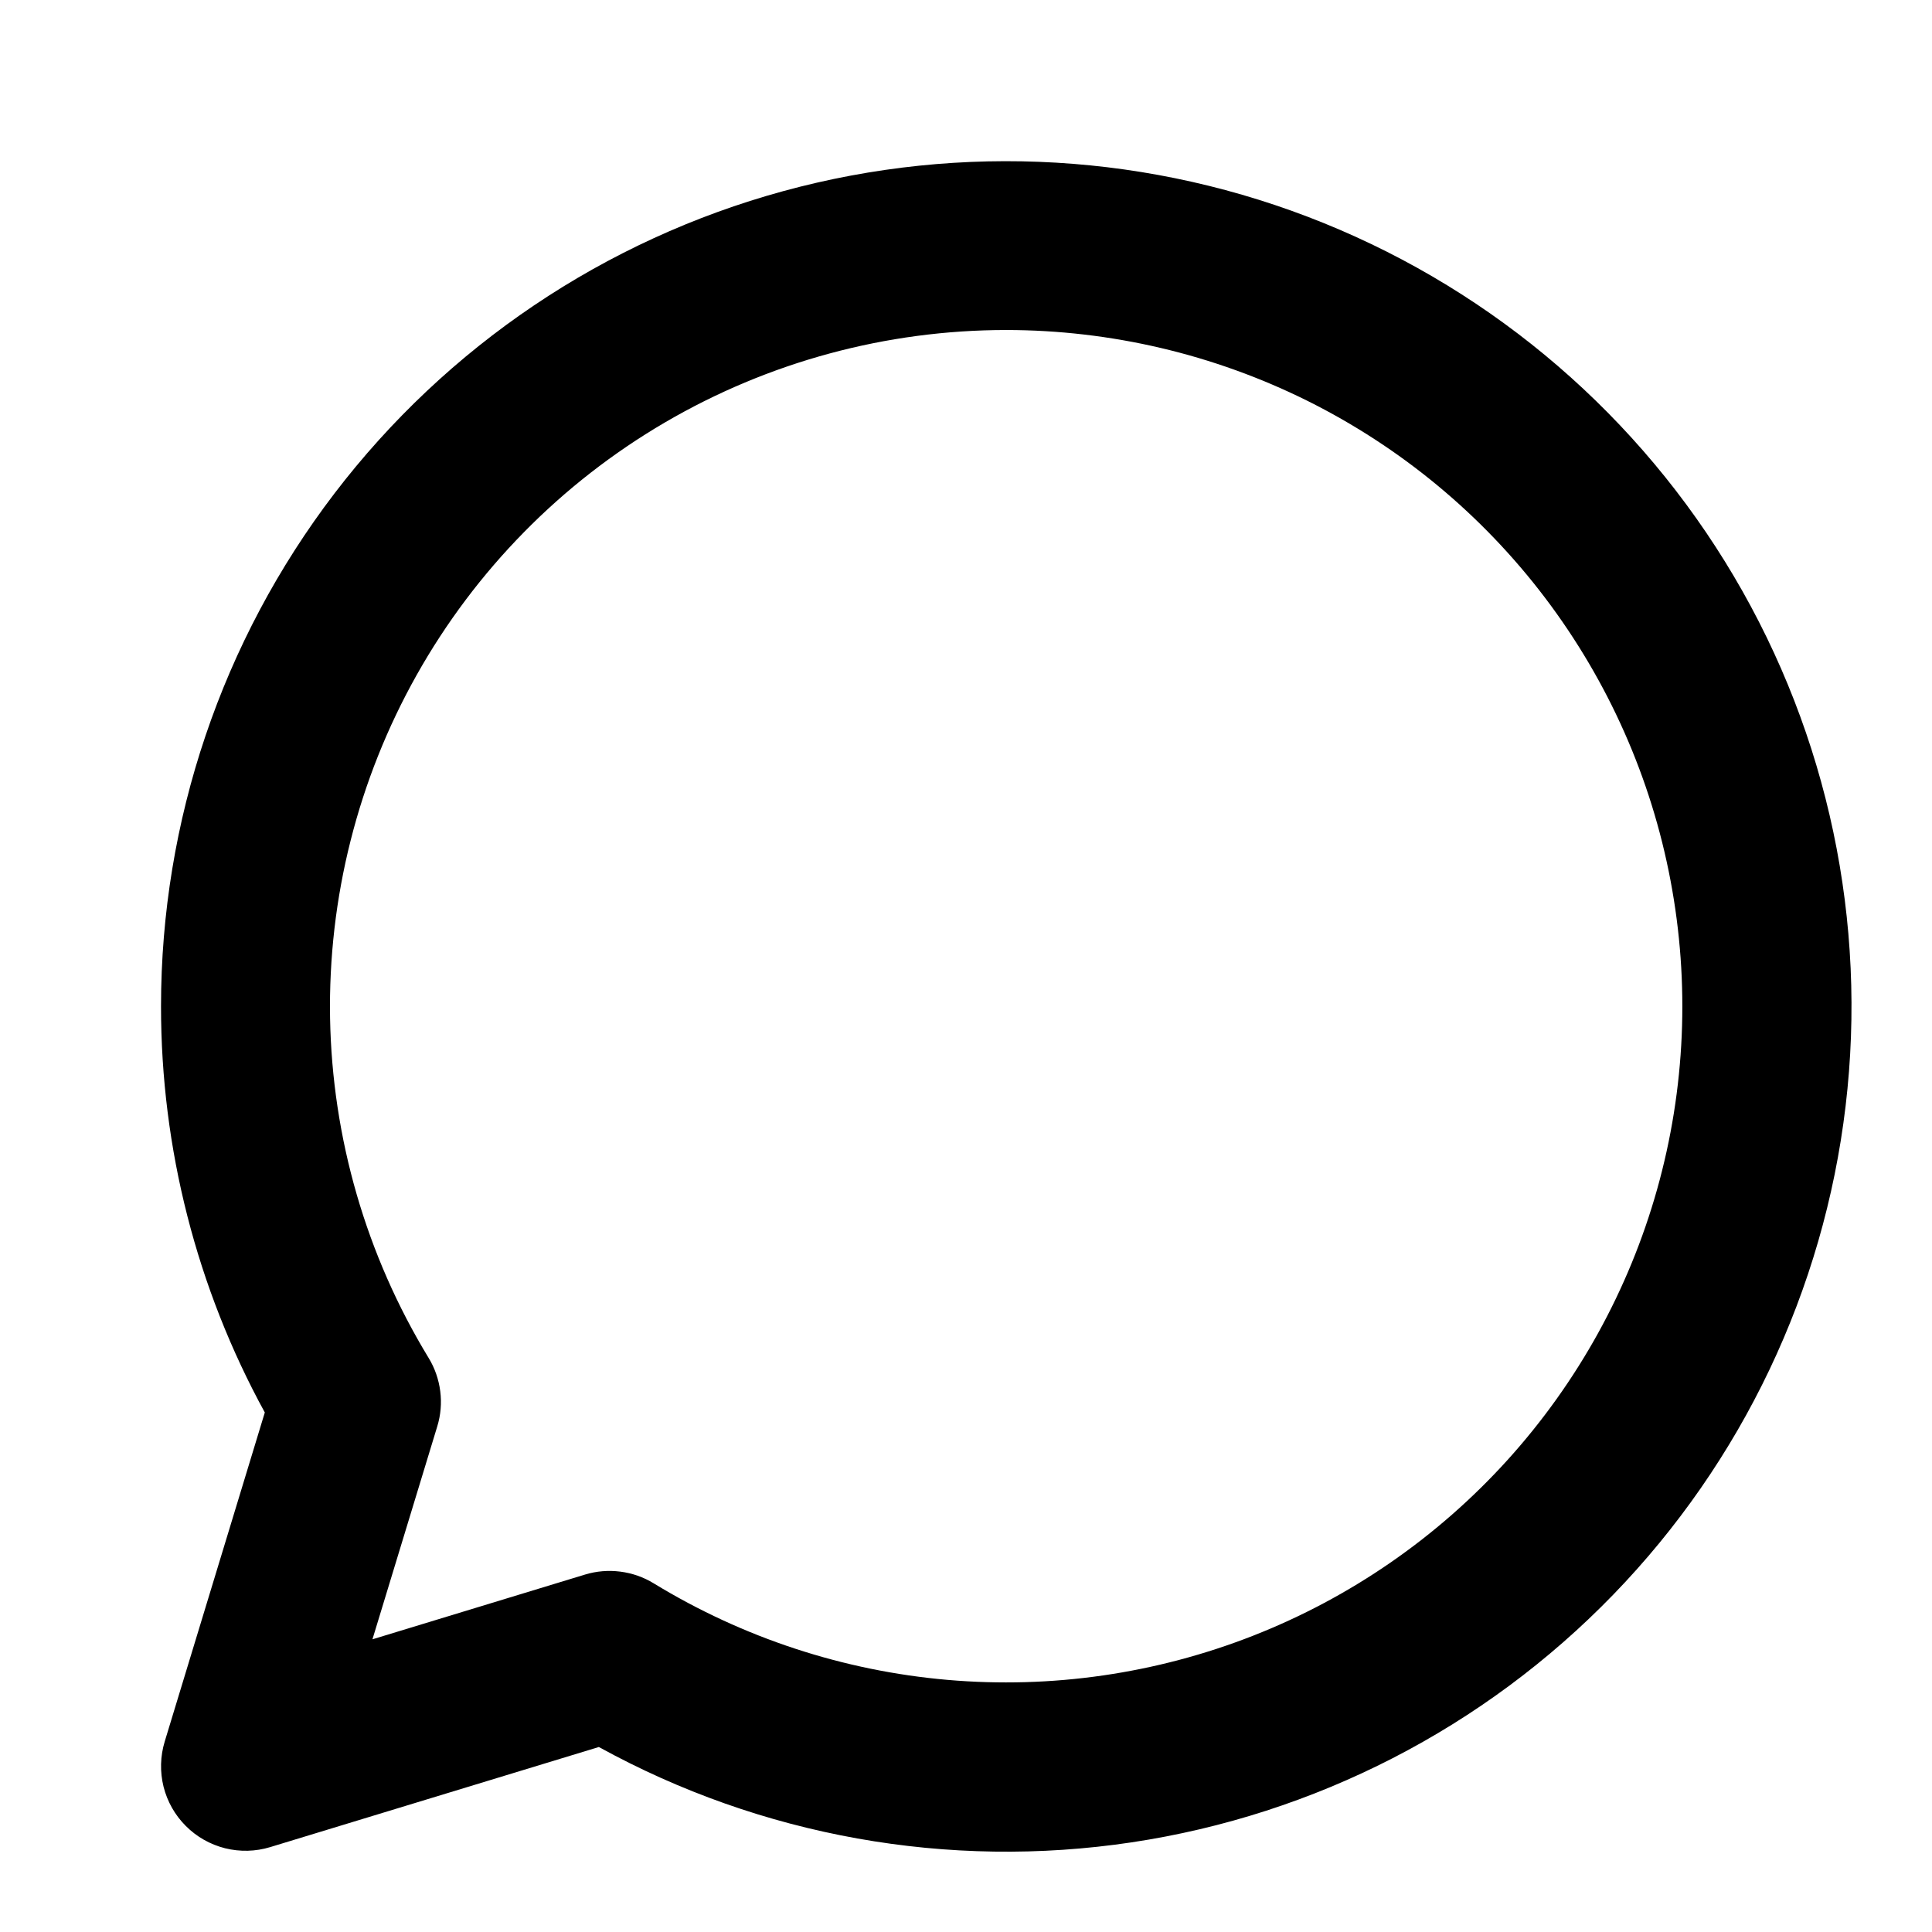 <svg width="32" height="32" viewBox="0 0 32 32" fill="none" xmlns="http://www.w3.org/2000/svg">
<path d="M2.667 16.666C2.667 13.597 3.677 10.613 5.539 8.174C7.402 5.734 10.015 3.974 12.976 3.165C15.937 2.356 19.081 2.542 21.926 3.695C24.77 4.848 27.157 6.904 28.719 9.546C30.281 12.188 30.931 15.271 30.569 18.319C30.208 21.367 28.854 24.212 26.718 26.415C24.581 28.619 21.78 30.059 18.744 30.515C15.709 30.97 12.608 30.416 9.919 28.936L4.475 30.594C4.233 30.668 3.974 30.674 3.728 30.613C3.482 30.551 3.257 30.424 3.078 30.244C2.898 30.065 2.771 29.84 2.709 29.594C2.648 29.348 2.654 29.089 2.728 28.846L4.386 23.395C3.257 21.332 2.666 19.018 2.667 16.666ZM16.667 5.466C14.678 5.466 12.726 5.995 11.01 6.999C9.294 8.003 7.876 9.446 6.902 11.179C5.928 12.912 5.433 14.874 5.467 16.861C5.502 18.849 6.065 20.792 7.099 22.491C7.202 22.659 7.267 22.848 7.292 23.044C7.317 23.239 7.3 23.438 7.242 23.627L6.169 27.152L9.689 26.08C9.879 26.022 10.078 26.006 10.274 26.031C10.471 26.056 10.66 26.122 10.829 26.226C12.305 27.127 13.97 27.674 15.693 27.824C17.415 27.974 19.15 27.723 20.759 27.091C22.369 26.459 23.811 25.462 24.971 24.18C26.131 22.897 26.979 21.363 27.447 19.699C27.915 18.034 27.991 16.283 27.669 14.584C27.348 12.884 26.637 11.283 25.593 9.904C24.549 8.525 23.199 7.407 21.651 6.637C20.102 5.868 18.396 5.467 16.667 5.466Z" fill="black"/>
</svg>
